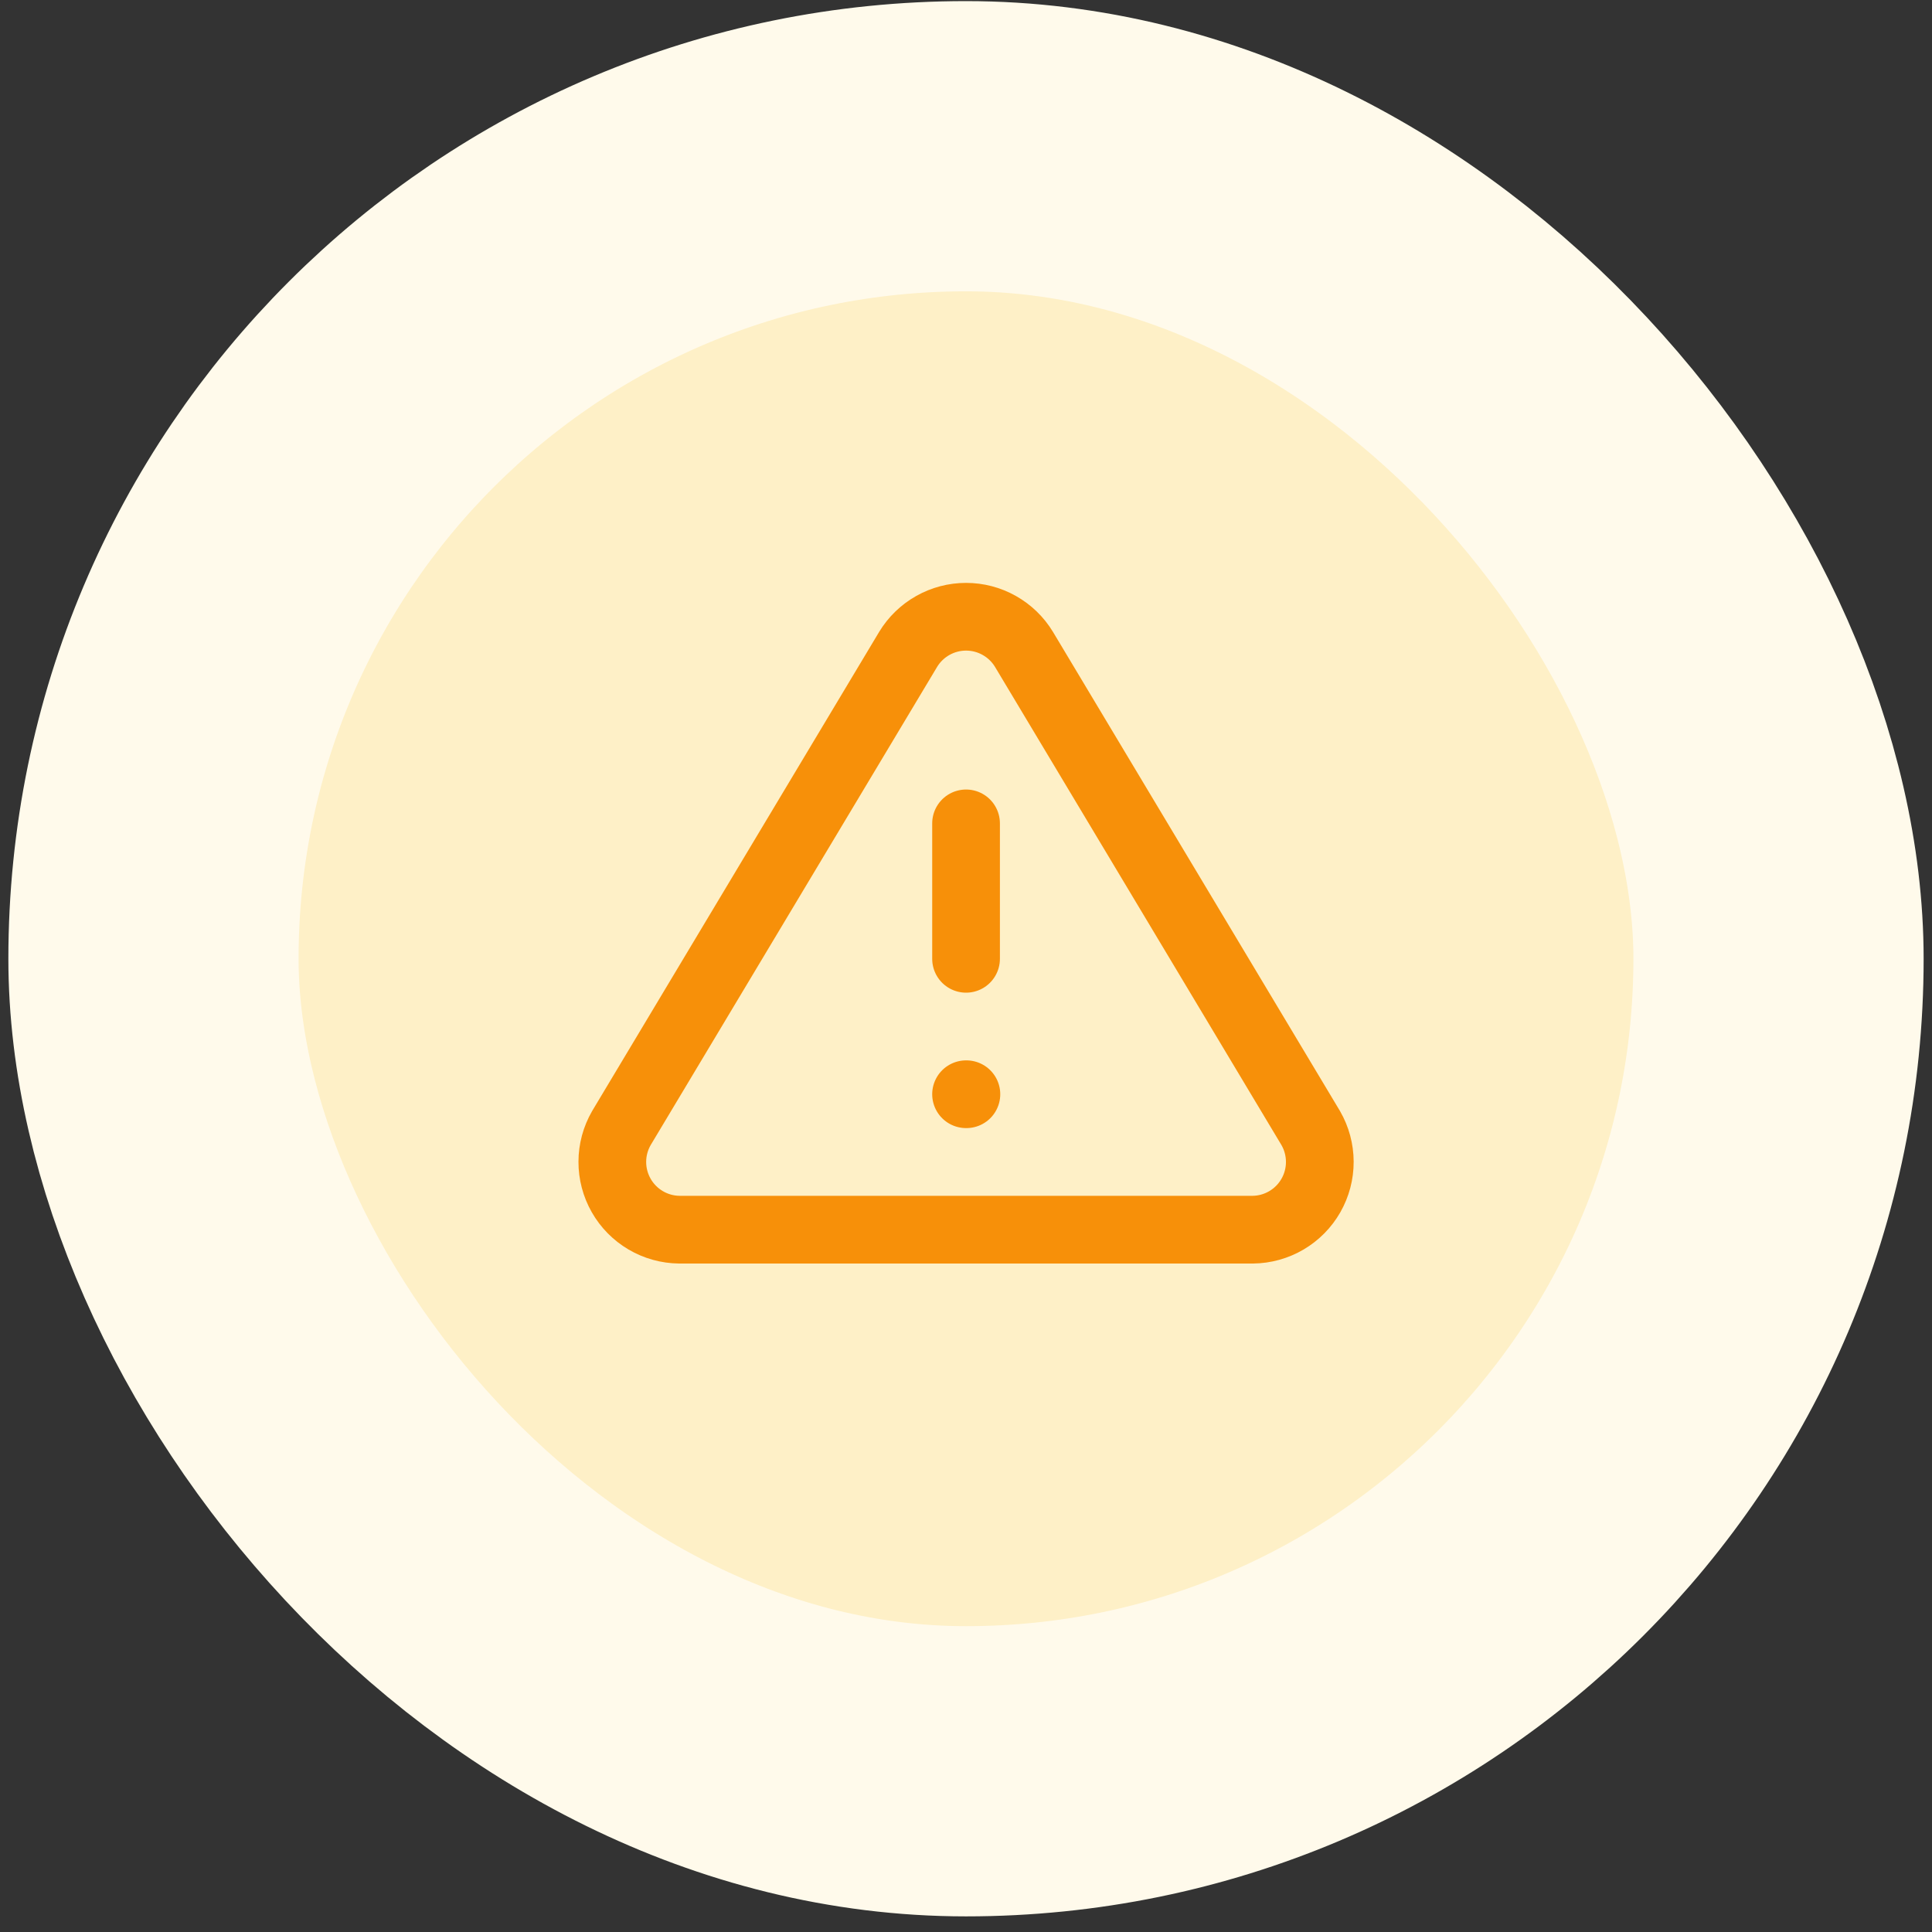<svg width="107" height="107" viewBox="0 0 107 107" fill="none" xmlns="http://www.w3.org/2000/svg">
<rect x="0" y="0" width="107" height="107" fill="#333333" stroke="none"/>
<rect x="8.5" y="8.098" width="90" height="90" rx="45" fill="#FEF0C7"/>
<rect x="8.5" y="8.098" width="90" height="90" rx="45" stroke="#FFFAEB" stroke-width="16.073"/>
<path d="M53.503 45.601V53.102M53.503 60.602H53.522M50.297 35.962L34.414 62.477C34.087 63.044 33.913 63.687 33.912 64.342C33.91 64.997 34.08 65.641 34.404 66.21C34.728 66.779 35.196 67.253 35.76 67.585C36.324 67.917 36.966 68.096 37.621 68.103H69.386C70.041 68.096 70.682 67.917 71.247 67.585C71.811 67.253 72.279 66.779 72.603 66.21C72.927 65.641 73.097 64.997 73.095 64.342C73.093 63.687 72.92 63.044 72.593 62.477L56.71 35.962C56.376 35.411 55.905 34.956 55.343 34.64C54.782 34.323 54.148 34.157 53.503 34.157C52.859 34.157 52.225 34.323 51.663 34.64C51.102 34.956 50.631 35.411 50.297 35.962Z" stroke="#F79009" stroke-width="3.75" stroke-linecap="round" stroke-linejoin="round"/>
</svg>
